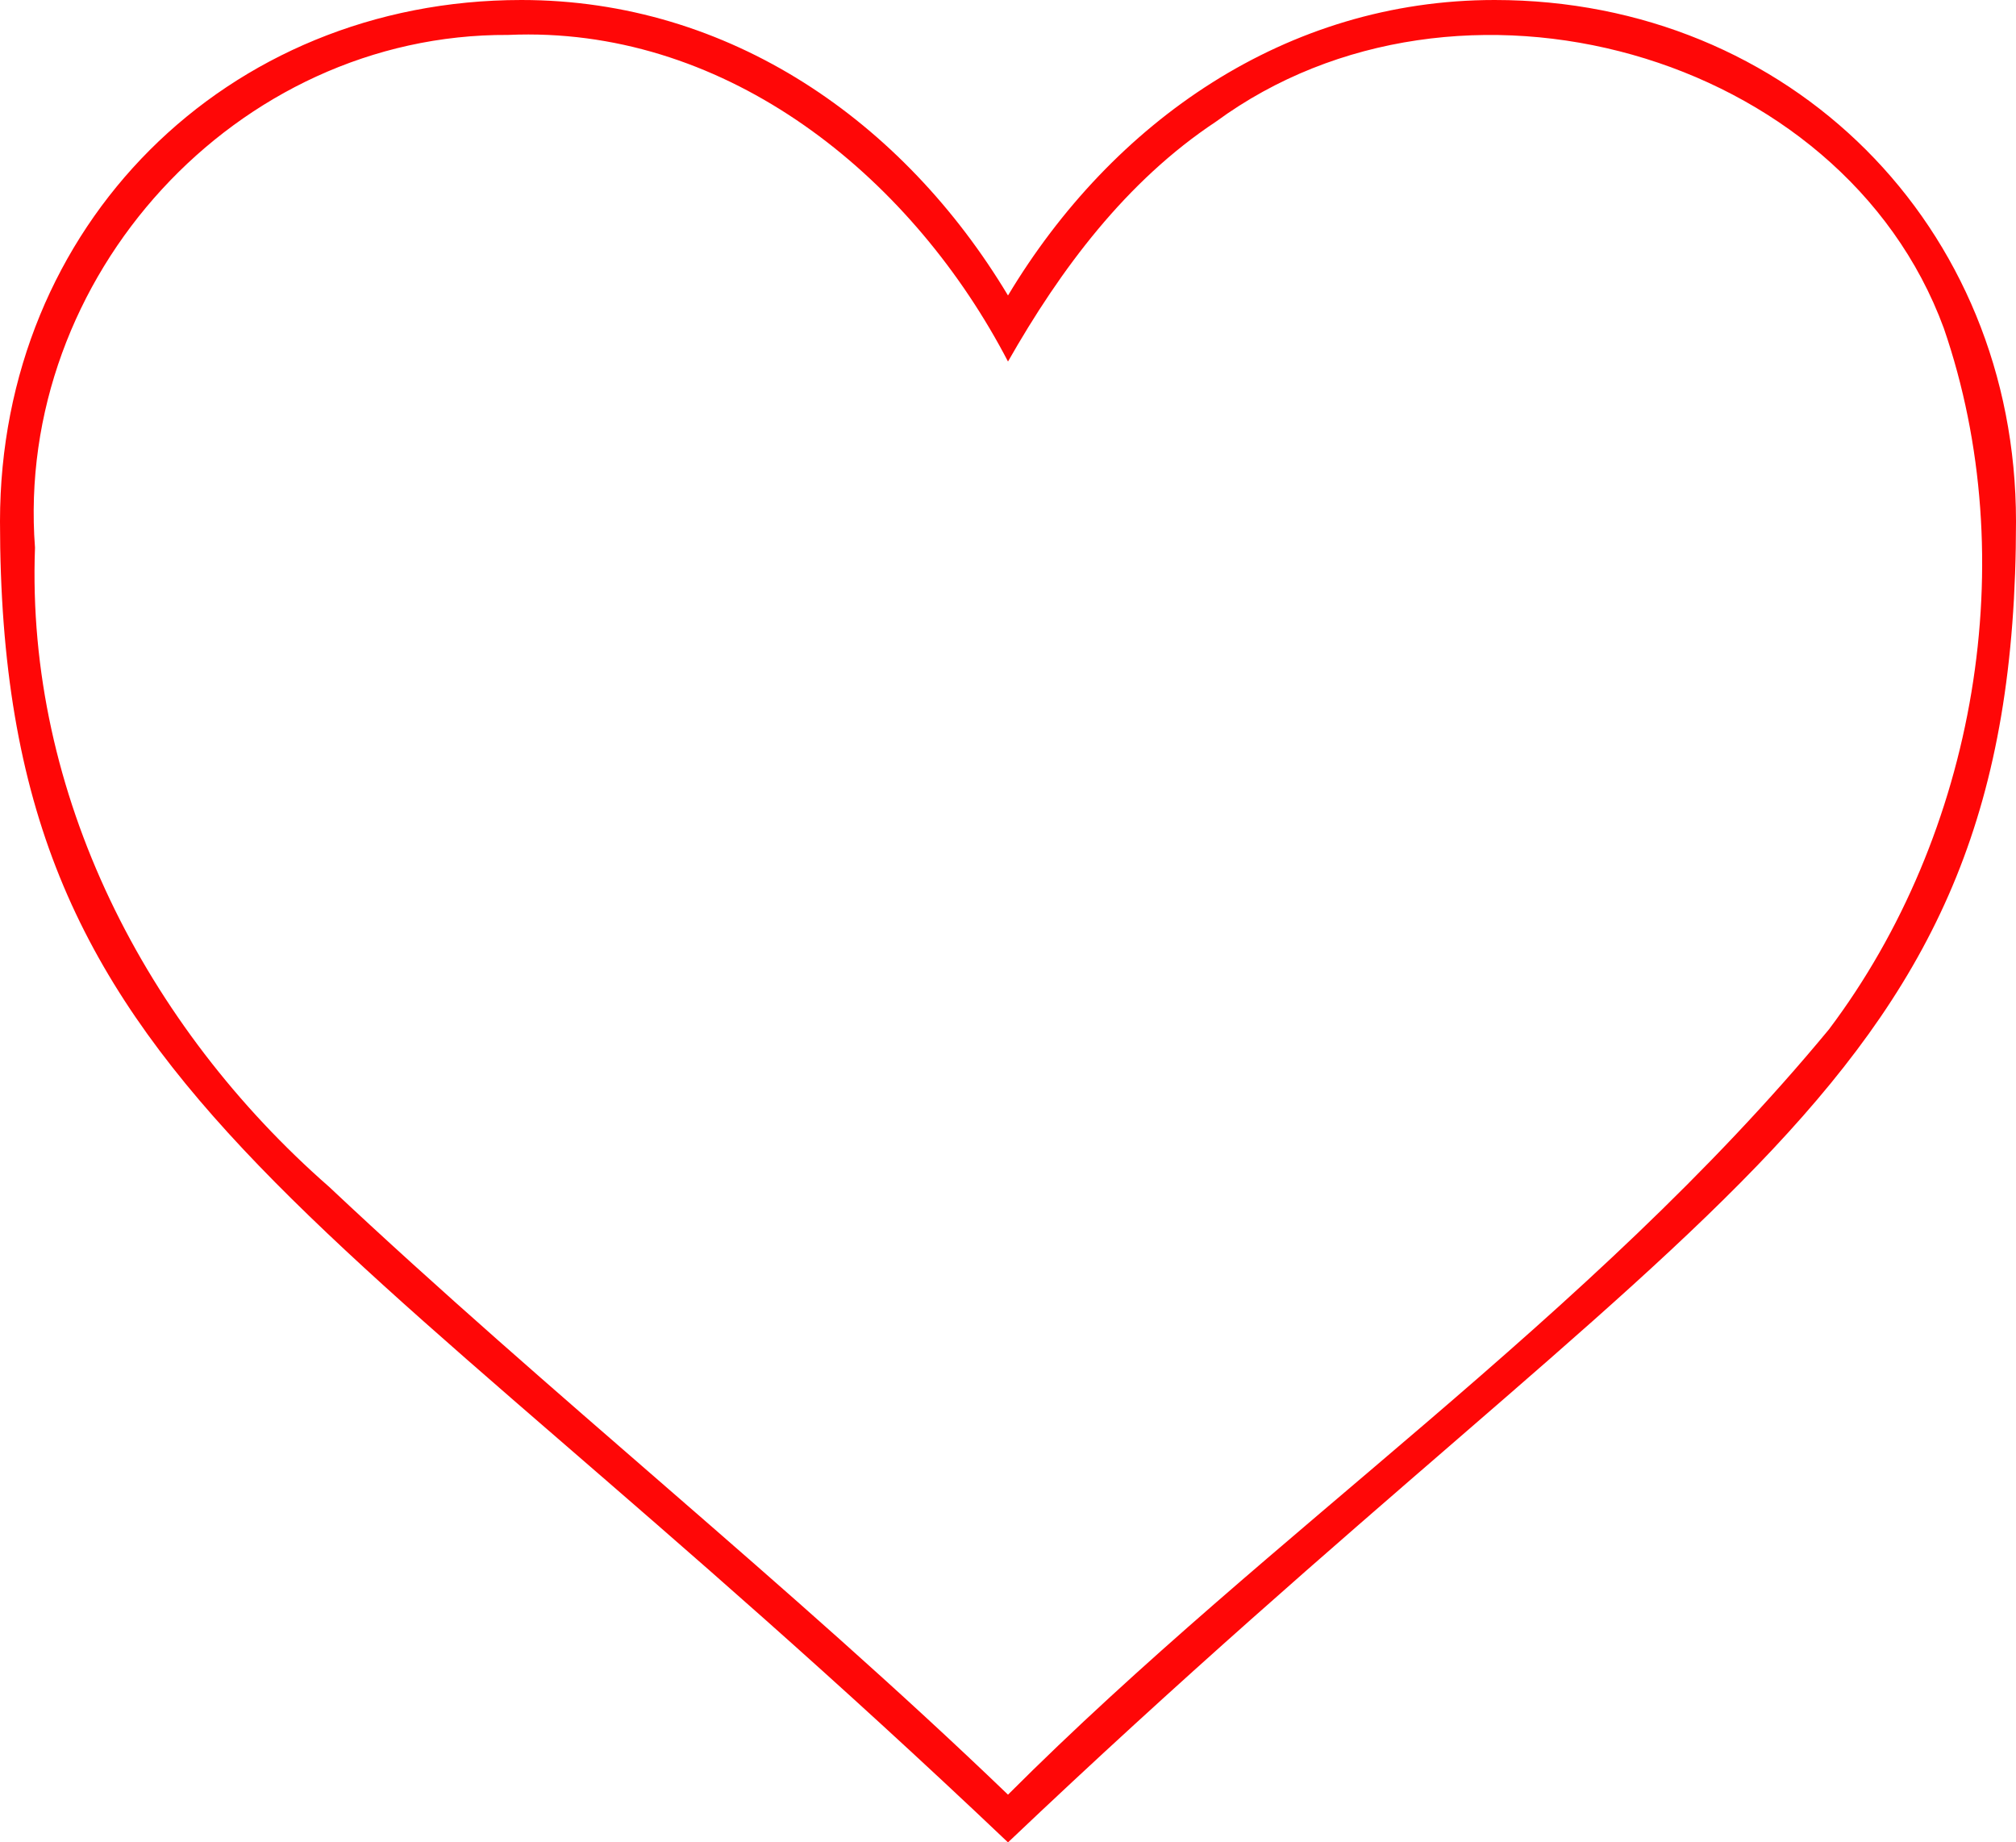 <?xml version="1.0" encoding="UTF-8" standalone="no"?>
<svg
   xmlns:dc="http://purl.org/dc/elements/1.1/"
   xmlns:cc="http://creativecommons.org/ns#"
   xmlns:rdf="http://www.w3.org/1999/02/22-rdf-syntax-ns#"
   xmlns:svg="http://www.w3.org/2000/svg"
   xmlns="http://www.w3.org/2000/svg"
   xmlns:sodipodi="http://sodipodi.sourceforge.net/DTD/sodipodi-0.dtd"
   xmlns:inkscape="http://www.inkscape.org/namespaces/inkscape"
   width="116"
   height="106"
   version="1.1"
   id="svg5084"
   sodipodi:docname="heart_empty.svg"
   inkscape:version="0.92.2 (5c3e80d, 2017-08-06)">
  <defs
     id="defs5088" />
  <sodipodi:namedview
     pagecolor="#ffffff"
     bordercolor="#666666"
     borderopacity="1"
     objecttolerance="10"
     gridtolerance="10"
     guidetolerance="10"
     inkscape:pageopacity="0"
     inkscape:pageshadow="2"
     inkscape:window-width="1920"
     inkscape:window-height="1001"
     id="namedview5086"
     showgrid="false"
     inkscape:zoom="6.2972528"
     inkscape:cx="79.44682"
     inkscape:cy="70.146537"
     inkscape:window-x="-9"
     inkscape:window-y="-9"
     inkscape:window-maximized="1"
     inkscape:current-layer="svg5084" />
  <path
     d="M 30 0 C 13 0 0 13 0 30 C 0 63 18 68 58 106 C 98 68 116 63 116 30 C 116 13 103 0 86 0 C 74 0 64 7 58 17 C 52 7 42 0 30 0 z M 30.404 1.984 C 42.458 1.993 52.62 10.458 58 20.801 C 61.025 15.48 64.802 10.419 69.965 7 C 83.875 -3.2 105.996 2.973 111.844 18.877 C 116.433 32.187 113.7 47.993 105.236 59.225 C 91.474 75.874 73.217 88.025 58 103.254 C 45.394 91.132 31.666 80.257 18.932 68.279 C 8.407 59.064 1.486 45.702 2.014 31.51 C 0.834 15.942 13.598 1.927 29.232 2.01 C 29.625 1.992 30.015 1.984 30.404 1.984 z "
     id="path5082"
     style="fill:#ff0707;fill-opacity:1" />
</svg>
